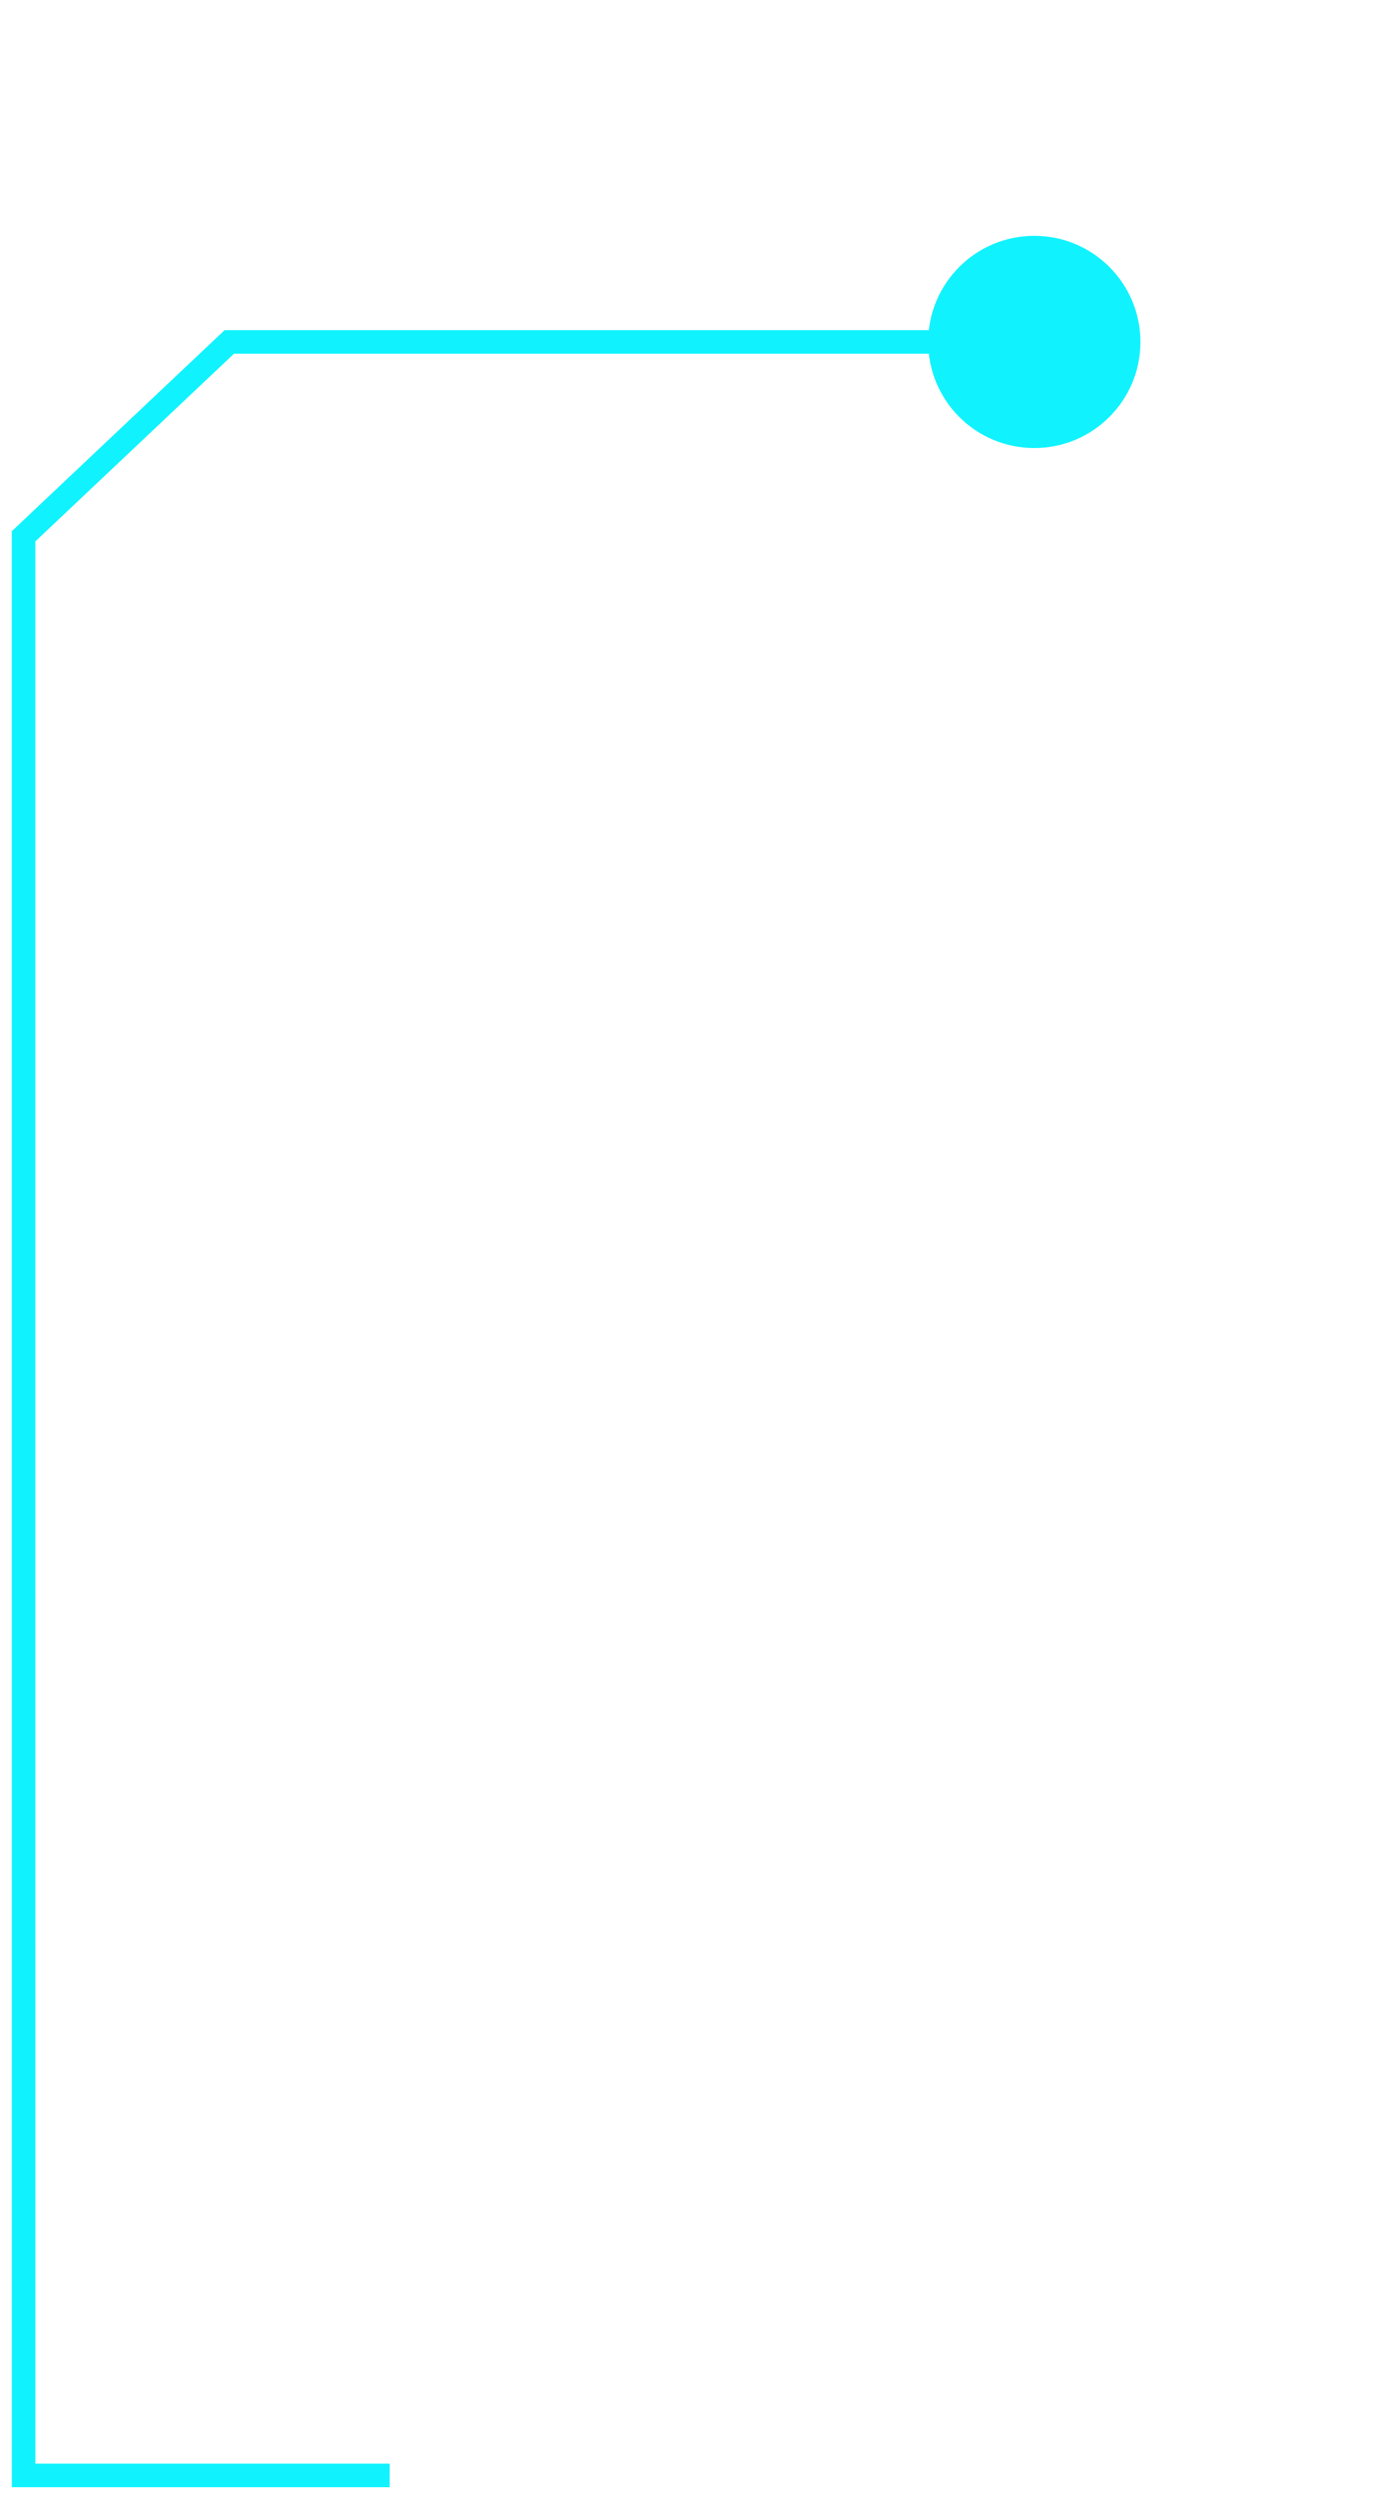  <svg width="59" height="106" viewBox="0 0 59 106" fill="none" xmlns="http://www.w3.org/2000/svg">
<path d="M43.867 14.5H9.725L1 22.742L1.001 104.968H16.528" stroke="#10F3FE"/>
<g filter="url(#filter0_d_1_3)">
<circle cx="43.871" cy="14.5" r="4.5" fill="#10F3FE"/>
</g>
<defs>
<filter id="filter0_d_1_3" x="29.371" y="0" width="29" height="29" filterUnits="userSpaceOnUse" color-interpolation-filters="sRGB">
<feFlood flood-opacity="0" result="BackgroundImageFix"/>
<feColorMatrix in="SourceAlpha" type="matrix" values="0 0 0 0 0 0 0 0 0 0 0 0 0 0 0 0 0 0 127 0" result="hardAlpha"/>
<feOffset/>
<feGaussianBlur stdDeviation="5"/>
<feComposite in2="hardAlpha" operator="out"/>
<feColorMatrix type="matrix" values="0 0 0 0 0.435 0 0 0 0 0.859 0 0 0 0 1 0 0 0 1 0"/>
<feBlend mode="normal" in2="BackgroundImageFix" result="effect1_dropShadow_1_3"/>
<feBlend mode="normal" in="SourceGraphic" in2="effect1_dropShadow_1_3" result="shape"/>
</filter>
</defs>
</svg>
